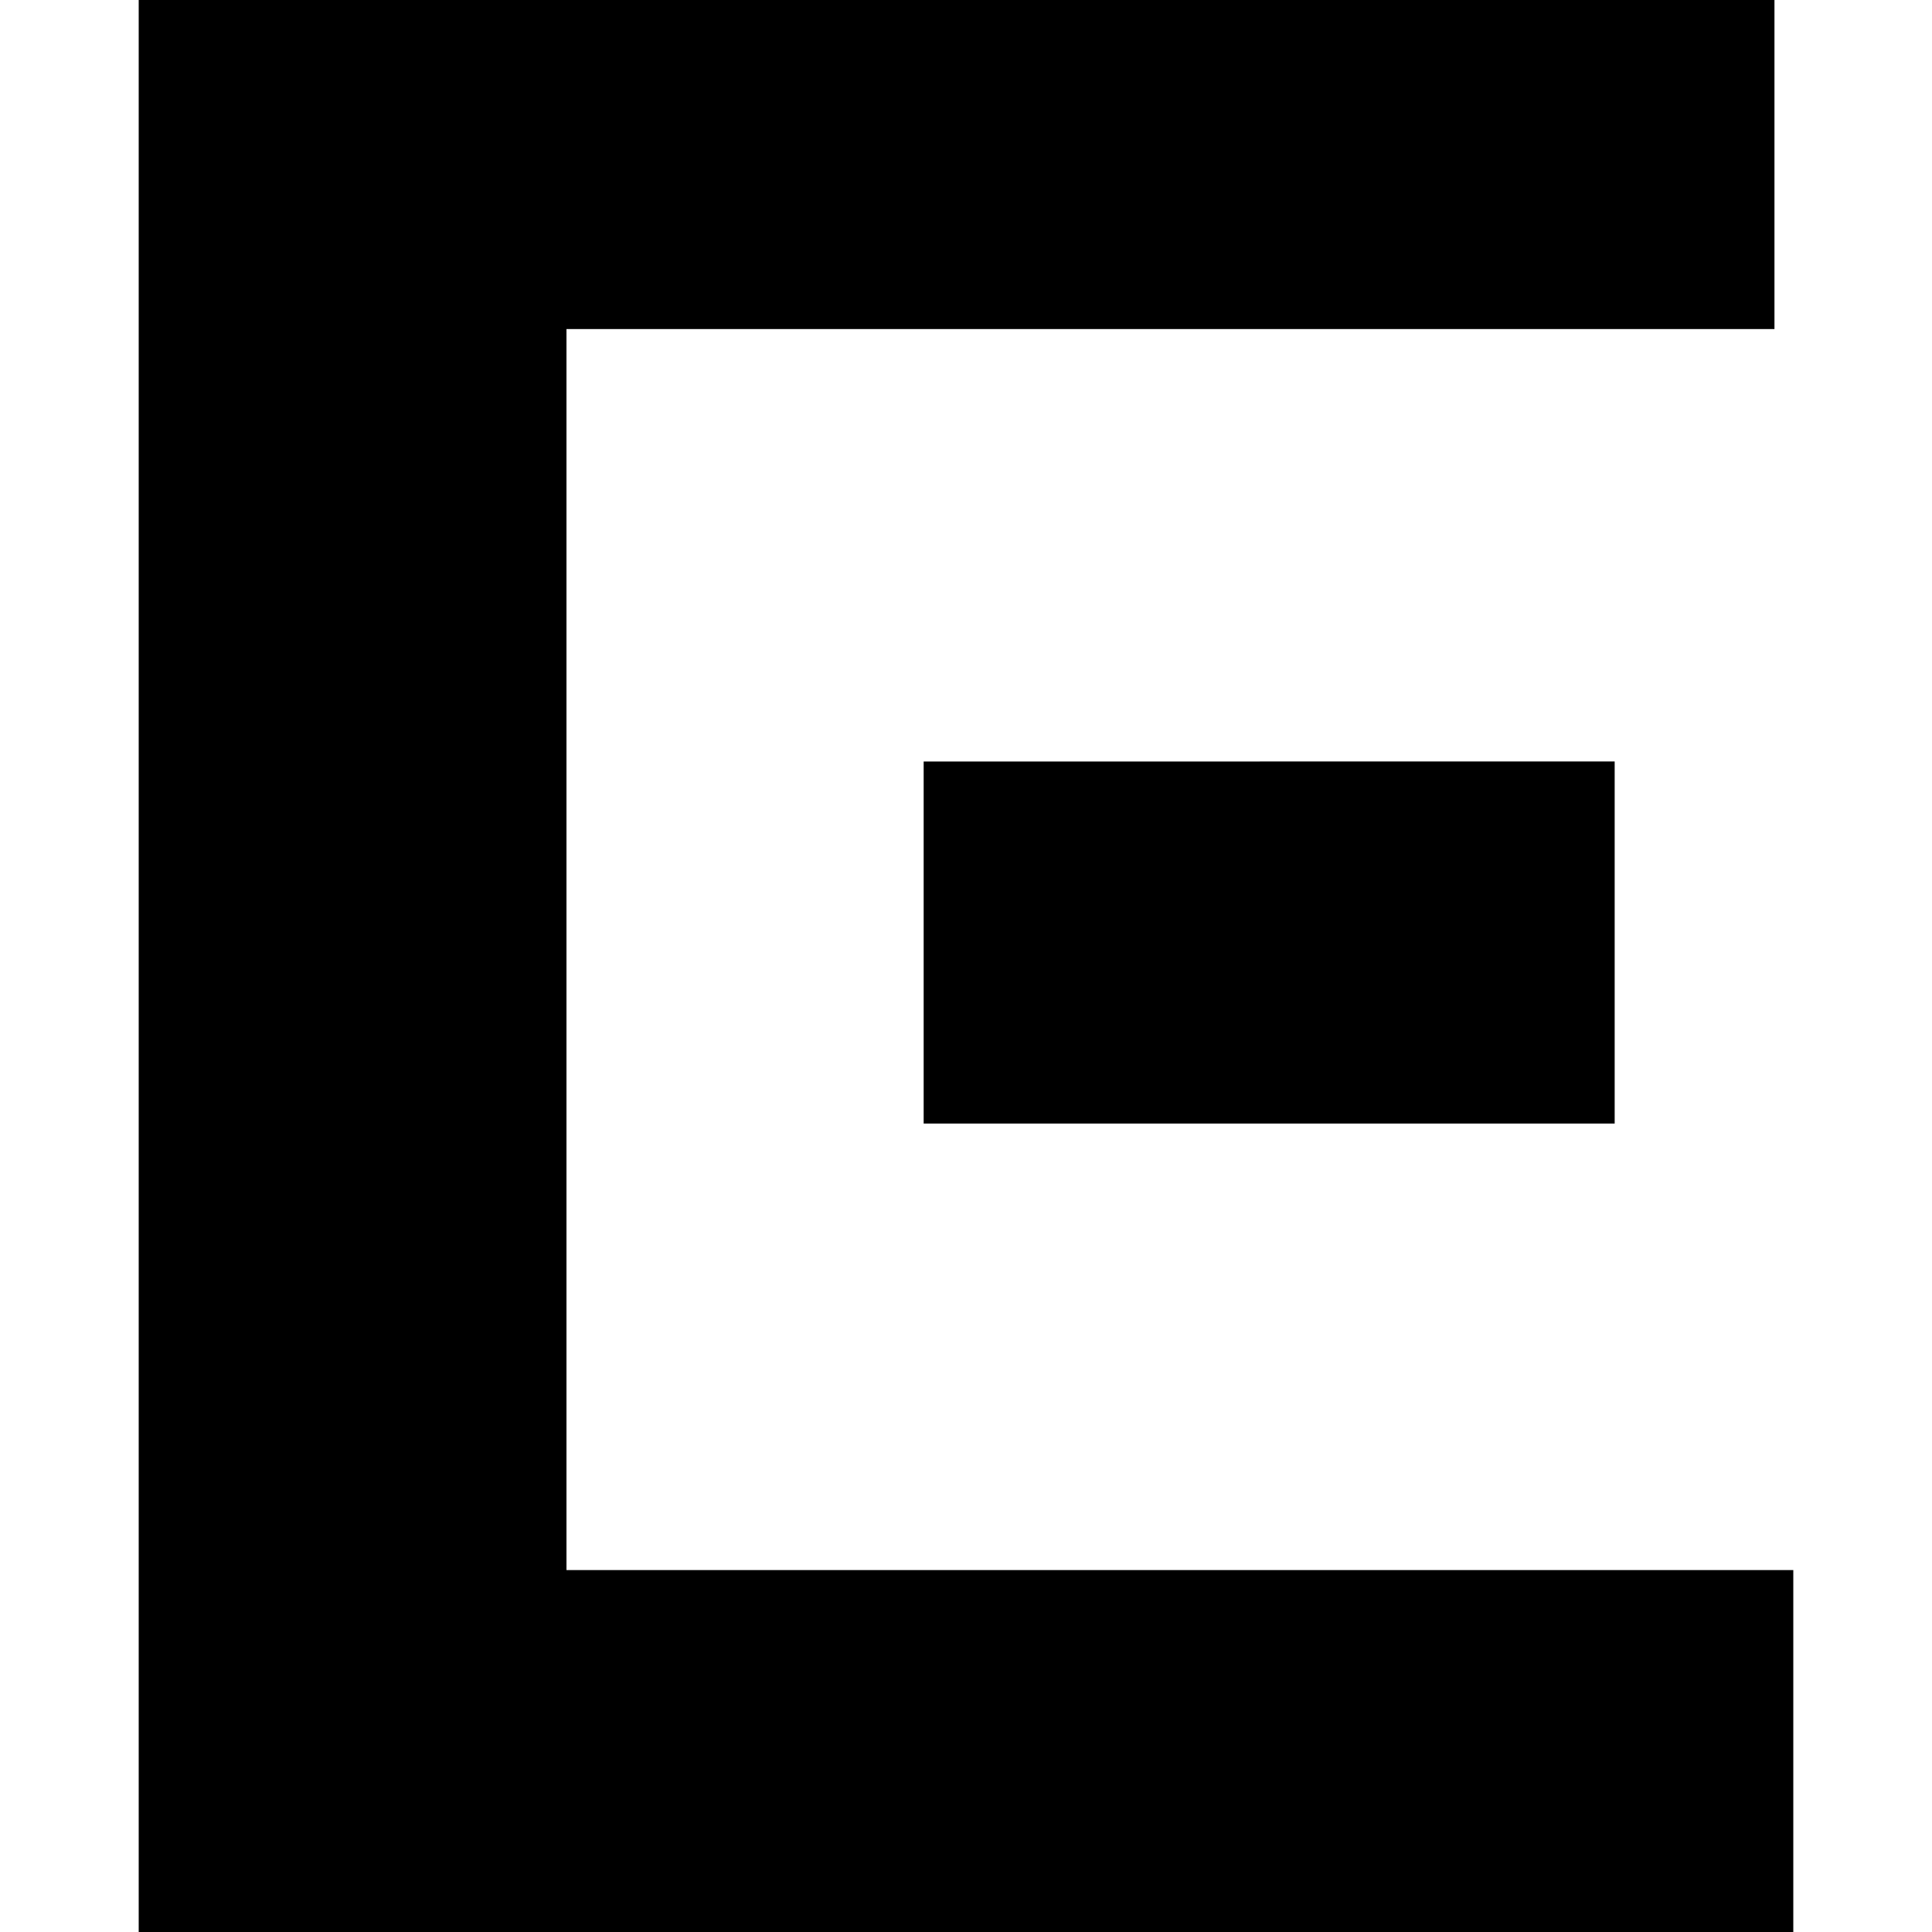 <svg xmlns="http://www.w3.org/2000/svg" width="384" height="384" viewBox="0 0 24 24">
	<path fill="currentColor" d="M1.723 0v24h20.554v-4.496H7.037V4.088h15.006V0zm9.751 9.46v4.497h8.584V9.459z" />
</svg>